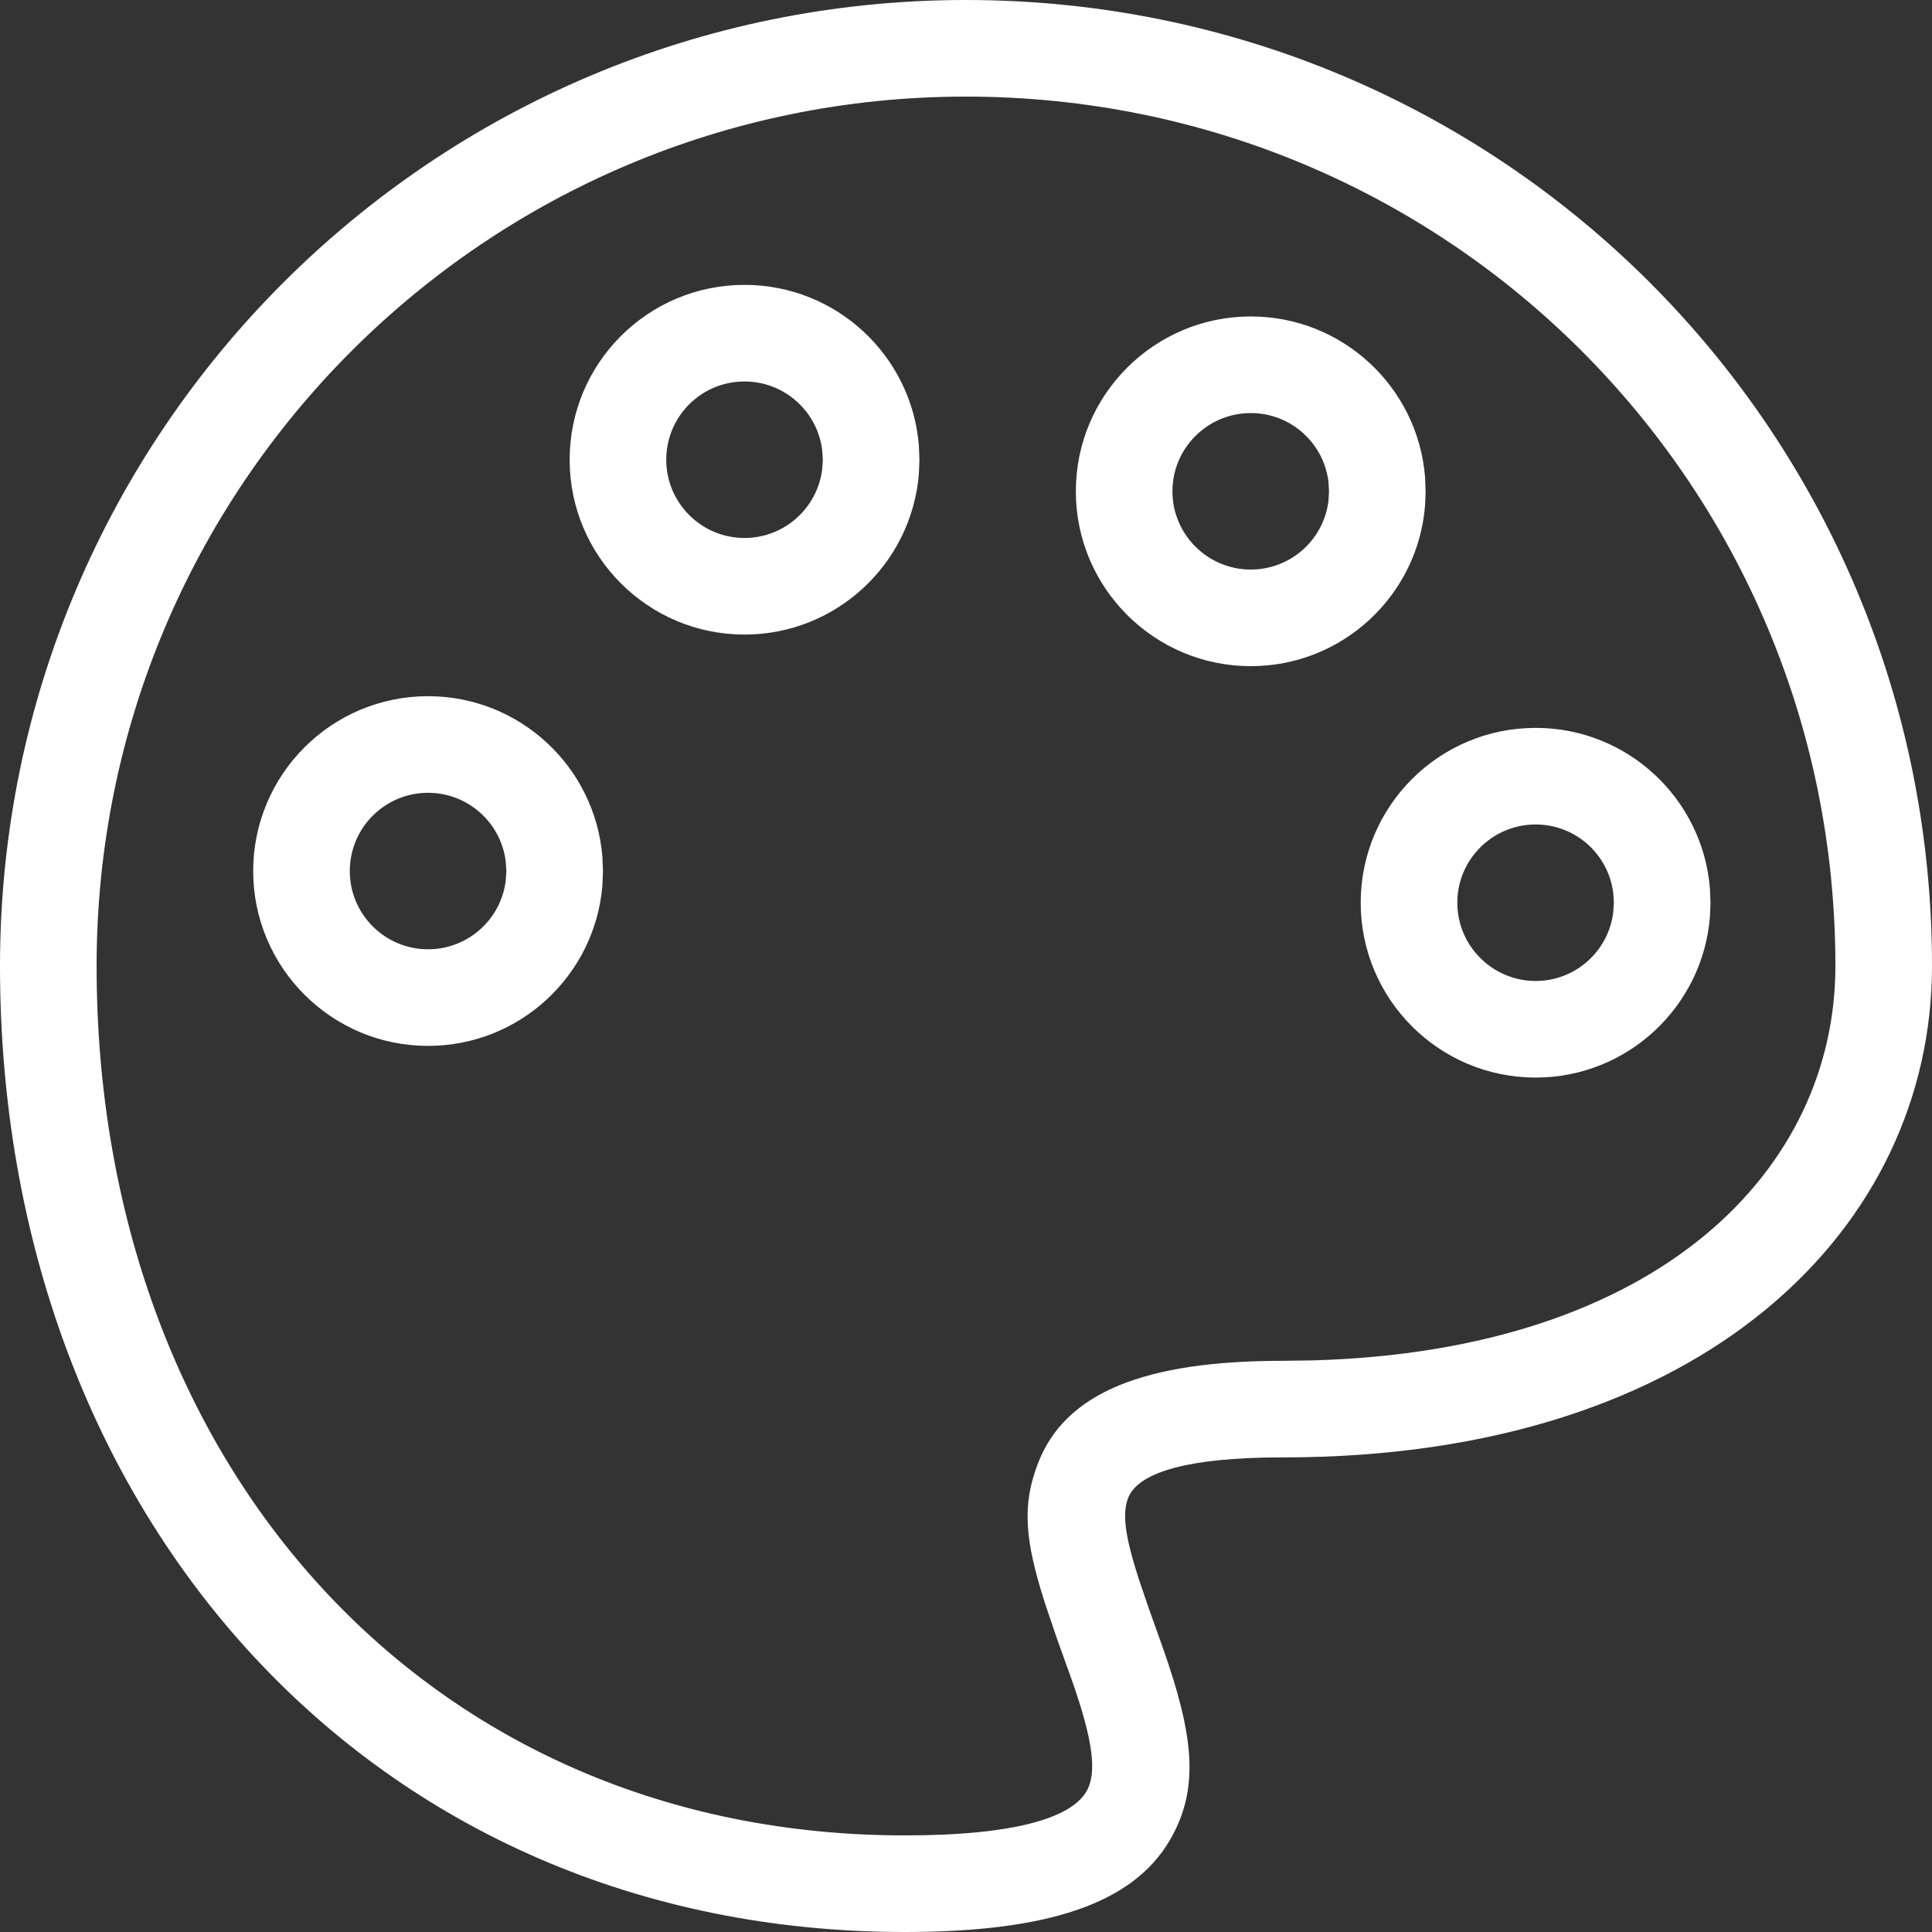 <?xml version="1.0" encoding="UTF-8"?>
<svg width="20px" height="20px" viewBox="0 0 20 20" version="1.1" xmlns="http://www.w3.org/2000/svg" xmlns:xlink="http://www.w3.org/1999/xlink">
    <rect x="0" y="0" width="20" height="20" fill="#333333" stroke="none"/>
    <title>icon-art</title>
    <g id="icon-art" stroke="none" stroke-width="1" fill="none" fill-rule="evenodd">
        <path d="M9.999,0 C15.534,0 20,4.455 20,10 C20,12.696 17.657,15.087 13.281,15.087 L13.281,15.087 L13.077,15.089 C12.163,15.111 11.765,15.281 11.678,15.508 C11.617,15.669 11.643,15.891 11.786,16.338 L11.786,16.338 L11.887,16.635 L12.038,17.059 C12.356,17.962 12.424,18.515 12.108,19.053 C11.722,19.709 10.842,20 9.366,20 C3.857,20 0,15.701 0,10 C0,4.478 4.478,0 9.999,0 Z M9.999,1 C5.03,1 1,5.03 1,10 C1,15.172 4.435,19 9.366,19 C10.522,19 11.089,18.813 11.246,18.546 C11.358,18.355 11.317,18.022 11.096,17.393 L11.096,17.393 L10.936,16.947 L10.816,16.592 C10.606,15.934 10.58,15.579 10.744,15.151 C11.026,14.413 11.852,14.087 13.281,14.087 L13.281,14.087 L13.579,14.083 C17.199,13.984 19,12.091 19,10 C19,5.007 14.982,1 9.999,1 Z M15.897,7.535 C16.847,7.535 17.625,8.266 17.701,9.196 L17.707,9.345 L17.701,9.493 C17.625,10.423 16.846,11.155 15.897,11.155 C14.897,11.155 14.086,10.344 14.086,9.345 C14.086,8.345 14.897,7.535 15.897,7.535 Z M4.431,7.207 C5.381,7.207 6.16,7.938 6.236,8.869 L6.242,9.017 L6.236,9.166 C6.16,10.096 5.381,10.827 4.431,10.827 C3.432,10.827 2.621,10.016 2.621,9.017 C2.621,8.018 3.431,7.207 4.431,7.207 Z M15.897,8.535 C15.449,8.535 15.086,8.898 15.086,9.345 C15.086,9.791 15.45,10.155 15.897,10.155 C16.31,10.155 16.65,9.846 16.7,9.446 L16.707,9.345 L16.7,9.243 C16.65,8.843 16.31,8.535 15.897,8.535 Z M4.431,8.207 C3.984,8.207 3.621,8.57 3.621,9.017 C3.621,9.464 3.984,9.827 4.431,9.827 C4.844,9.827 5.185,9.518 5.235,9.119 L5.242,9.017 L5.235,8.916 C5.185,8.516 4.844,8.207 4.431,8.207 Z M12.948,3.276 C13.898,3.276 14.677,4.007 14.752,4.938 L14.758,5.086 L14.752,5.235 C14.677,6.165 13.898,6.896 12.948,6.896 C11.949,6.896 11.137,6.085 11.137,5.086 C11.137,4.087 11.949,3.276 12.948,3.276 Z M7.707,2.949 C8.657,2.949 9.436,3.68 9.512,4.61 L9.518,4.759 L9.512,4.907 C9.436,5.837 8.656,6.569 7.707,6.569 C6.708,6.569 5.897,5.758 5.897,4.759 C5.897,3.759 6.707,2.949 7.707,2.949 Z M12.948,4.276 C12.501,4.276 12.137,4.639 12.137,5.086 C12.137,5.533 12.501,5.896 12.948,5.896 C13.361,5.896 13.702,5.587 13.752,5.188 L13.758,5.086 L13.752,4.985 C13.702,4.585 13.362,4.276 12.948,4.276 Z M7.707,3.949 C7.259,3.949 6.897,4.311 6.897,4.759 C6.897,5.206 7.26,5.569 7.707,5.569 C8.12,5.569 8.461,5.259 8.511,4.86 L8.518,4.759 L8.511,4.657 C8.461,4.258 8.12,3.949 7.707,3.949 Z" id="Combined-Shape" fill="#FFFFFF" fill-rule="nonzero"></path>
    </g>

</svg>